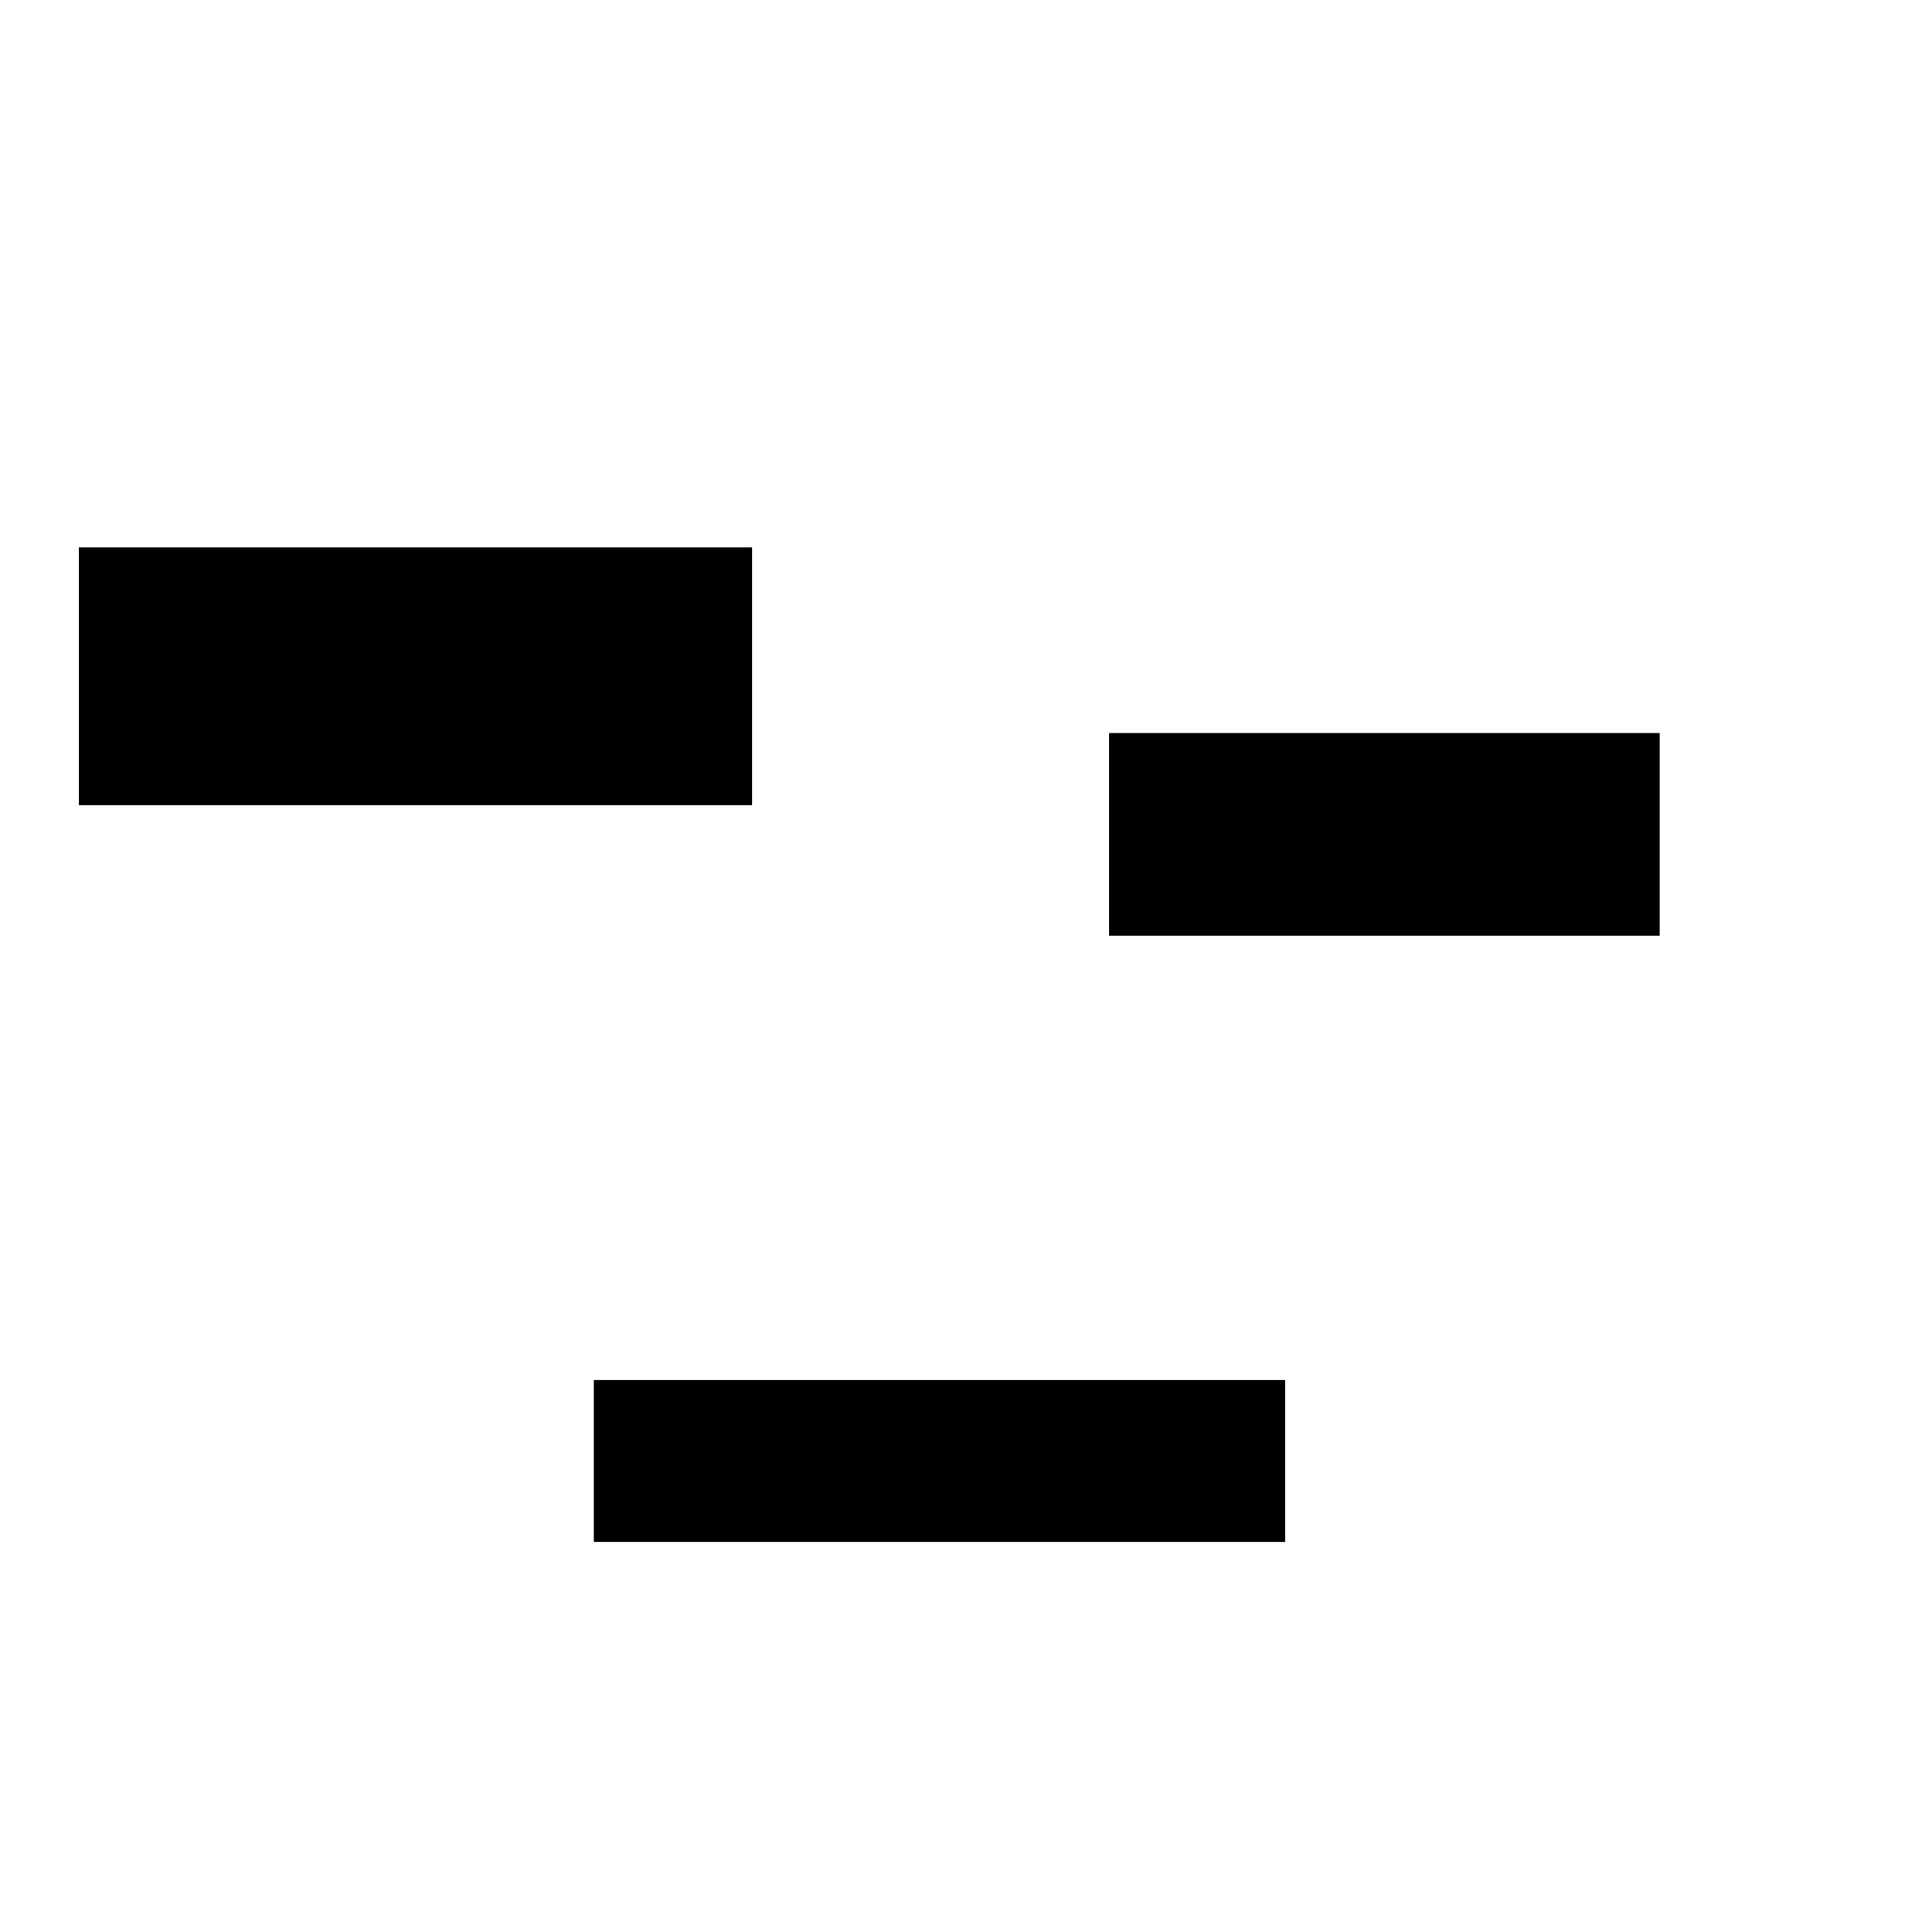 <?xml version="1.0" encoding="UTF-8" standalone="no"?>
<svg
   xmlns:osb="http://www.openswatchbook.org/uri/2009/osb"
   xmlns:dc="http://purl.org/dc/elements/1.1/"
   xmlns:cc="http://creativecommons.org/ns#"
   xmlns:rdf="http://www.w3.org/1999/02/22-rdf-syntax-ns#"
   xmlns:svg="http://www.w3.org/2000/svg"
   xmlns="http://www.w3.org/2000/svg"
   xmlns:sodipodi="http://sodipodi.sourceforge.net/DTD/sodipodi-0.dtd"
   xmlns:inkscape="http://www.inkscape.org/namespaces/inkscape"
   width="2500"
   height="2500"
   viewBox="0 -50 50 50"
   version="1.1"
   id="svg1094"
   sodipodi:docname="mask1_small.svg"
   inkscape:version="1.0.2 (1.0.2+r75+1)"
   inkscape:export-filename="/home/fh/google_drive/work/projects/niot/tests/y_net_hand_drawing/img_mask1_large_rgb.png"
   inkscape:export-xdpi="8"
   inkscape:export-ydpi="8"
   inkscape:label="Layer">
  <sodipodi:namedview
     pagecolor="#ffffff"
     bordercolor="#666666"
     borderopacity="1"
     objecttolerance="10"
     gridtolerance="10"
     guidetolerance="10"
     inkscape:pageopacity="0"
     inkscape:pageshadow="2"
     inkscape:window-width="1853"
     inkscape:window-height="1018"
     id="namedview1096"
     showgrid="false"
     inkscape:zoom="0.23277955"
     inkscape:cx="1009.2775"
     inkscape:cy="840.2364"
     inkscape:window-x="67"
     inkscape:window-y="1114"
     inkscape:window-maximized="1"
     inkscape:current-layer="svg1094"
     inkscape:document-rotation="0" />
  <defs
     id="defs1082">
    <linearGradient
       id="linearGradient4841"
       osb:paint="solid">
      <stop
         style="stop-color:#ffffff;stop-opacity:1;"
         offset="0"
         id="stop4839" />
    </linearGradient>
    <linearGradient
       id="linearGradient4003"
       osb:paint="solid">
      <stop
         style="stop-color:#ffffff;stop-opacity:1;"
         offset="0"
         id="stop4001" />
    </linearGradient>
    <inkscape:path-effect
       effect="bspline"
       id="path-effect1118"
       is_visible="true"
       lpeversion="1"
       weight="33.333"
       steps="2"
       helper_size="0"
       apply_no_weight="true"
       apply_with_weight="true"
       only_selected="false" />
    <inkscape:path-effect
       effect="bspline"
       id="path-effect1114"
       is_visible="true"
       lpeversion="1"
       weight="33.333"
       steps="2"
       helper_size="0"
       apply_no_weight="true"
       apply_with_weight="true"
       only_selected="false" />
    <inkscape:path-effect
       effect="bspline"
       id="path-effect1110"
       is_visible="true"
       lpeversion="1"
       weight="33.333"
       steps="2"
       helper_size="0"
       apply_no_weight="true"
       apply_with_weight="true"
       only_selected="false" />
  </defs>
  <rect
     x="0"
     y="-50"
     width="50"
     height="50"
     stroke-width="0"
     fill="#ffffff"
     id="rect1084"
     style="display:inline"
     inkscape:label="box" />
  <circle
     cx="25"
     cy="0"
     r="5"
     fill="#ff0000"
     id="circle1088"
     style="display:none"
     inkscape:label="source" />
  <circle
     cx="0"
     cy="-50"
     r="3.162"
     fill="#0000ff"
     id="circle1090"
     style="display:none"
     inkscape:label="sink1" />
  <circle
     cx="50"
     cy="-50"
     r="3.873"
     fill="#0000ff"
     id="circle1092"
     style="display:none"
     inkscape:label="sink2" />
  <ellipse
     cx="26.188"
     cy="-20.348"
     fill="#000000"
     id="circle1086"
     style="display:none;stroke-width:0.133;stroke-miterlimit:4;stroke-dasharray:none"
     rx="1.41"
     ry="1.342"
     inkscape:label="b4" />
  <path
     style="display:none;fill:none;stroke:#000000;stroke-width:0.895;stroke-linecap:butt;stroke-linejoin:miter;stroke-miterlimit:4;stroke-dasharray:none;stroke-opacity:1"
     d="m 0,-50 c 0.434,2.279 0.868,4.557 1.281,6.202 0.414,1.645 0.808,2.657 1.175,3.46 0.367,0.803 0.709,1.398 1.207,1.905 0.498,0.507 1.153,0.926 1.723,1.135 0.57,0.209 1.054,0.209 1.538,0.263 0.484,0.053 0.968,0.16 1.525,0.24 0.557,0.08 1.186,0.133 1.646,0.16 0.46,0.027 0.75,0.027 1.041,0.133 0.291,0.107 0.581,0.32 0.871,0.506 0.29,0.187 0.581,0.346 0.726,0.426 0.145,0.08 2.76,2.958 3.195,3.278 0.436,0.32 1.307,0.96 2.106,1.652 0.799,0.693 1.525,1.439 1.912,1.919 0.387,0.48 0.436,0.693 0.484,0.799 0.048,0.106 0.097,0.106 0.121,0.133 0.024,0.027 0.024,0.08 0.436,0.533 0.412,0.453 1.235,1.306 1.719,1.732 0.484,0.426 0.629,0.426 0.702,0.453 0.073,0.027 0.073,0.08 0.097,0.107 0.024,0.027 0.073,0.027 0.121,0.08 0.048,0.053 0.097,0.16 0.144,0.213 0.047,0.053 0.094,0.053 0.18,0.145 0.086,0.091 0.211,0.274 0.293,0.365 0.082,0.091 0.121,0.091 0.19,0.222 0.069,0.131 0.17,0.391 0.22,0.573 0.05,0.181 0.05,0.283 0.05,0.318 0,0.035 0,0.002 0.025,0.016 0.025,0.014 0.076,0.073 0.101,0.143 0.025,0.069 0.025,0.149 0.256,0.544 0.231,0.395 0.691,1.106 1.151,1.816"
     id="path1108"
     inkscape:path-effect="#path-effect1110"
     inkscape:original-d="m 0,-50 c 0.4338593,2.278943 0.86752768,4.556968 1.3014154,6.836231 0.3940216,1.011659 0.7879302,2.02306 1.1817253,3.034201 0.3411637,0.59504 0.6823723,1.190173 1.0236735,1.785483 0.6551248,0.419045 1.310044,0.837952 1.9647579,1.25672 0.4843633,2.34e-4 0.9685131,2.34e-4 1.4524497,0 0.4843633,0.106839 0.968513,0.213442 1.4524497,0.31981 0.6296079,0.05354 1.2590023,0.10684 1.8881835,0.159906 0.290705,2.35e-4 0.581195,2.35e-4 0.871474,0 0.290701,0.213442 0.581191,0.426649 0.871466,0.639621 0.290704,0.160141 0.581196,0.320046 0.871474,0.479715 l 2.614408,2.878297 c 0.871683,0.639857 1.743152,1.279479 2.614408,1.918866 0.726438,0.746457 1.452663,1.492681 2.178675,2.238669 0.04863,0.213444 0.09705,0.426651 0.145248,0.639626 0.04863,2.34e-4 0.09705,2.34e-4 0.145243,0 2.13e-4,0.05354 2.13e-4,0.106838 0,0.159909 0.82327,0.85306 1.646324,1.705888 2.469165,2.55848 0.145459,2.35e-4 0.290703,2.35e-4 0.435733,0 2.14e-4,0.05354 2.14e-4,0.10684 0,0.159904 0.04863,2.36e-4 0.09705,2.36e-4 0.14525,0 0.04863,0.106805 0.09705,0.213387 0.145242,0.319726 0.04659,2.34e-4 0.09297,2.34e-4 0.139129,0 0.125678,0.182881 0.251145,0.365527 0.376398,0.547941 0.03895,2.35e-4 0.0777,2.35e-4 0.116229,0 0.100476,0.261126 0.200746,0.52202 0.300799,0.782676 2.13e-4,0.101864 2.13e-4,0.203493 0,0.304886 2.13e-4,-0.0321 2.13e-4,-0.06446 0,-0.09703 0.05095,0.05982 0.101681,0.119403 0.152207,0.178752 2.14e-4,0.07954 2.14e-4,0.158828 0,0.23789 0.461077,0.71138 0.921688,1.422049 1.38183,2.132004"
     sodipodi:nodetypes="ccccccccccccccccccccccccccccccc"
     inkscape:label="b3" />
  <path
     style="display:none;fill:none;stroke:#000000;stroke-width:2.103;stroke-linecap:butt;stroke-linejoin:miter;stroke-miterlimit:4;stroke-dasharray:none;stroke-opacity:1"
     d="m 50,-50 c -0.902,1.284 -1.805,2.569 -2.903,3.438 -1.098,0.87 -2.393,1.324 -3.247,1.653 -0.854,0.328 -1.269,0.53 -2.408,1.364 -1.139,0.834 -3.003,2.299 -3.987,3.132 -0.984,0.834 -1.087,1.036 -1.372,1.516 -0.285,0.48 -0.751,1.238 -1.087,2.248 -0.337,1.01 -0.544,2.273 -0.673,3.309 -0.129,1.036 -0.181,1.844 -0.207,2.501 -0.026,0.657 -0.026,1.162 -0.051,1.414 -0.025,0.252 -0.076,0.252 -0.153,0.327 -0.077,0.075 -0.179,0.224 -0.567,1.032 -0.388,0.807 -1.061,2.272 -1.501,3.182 -0.44,0.909 -0.647,1.263 -0.751,1.49 -0.104,0.227 -0.104,0.328 -0.155,0.505 -0.052,0.177 -0.155,0.429 -0.311,0.657 -0.155,0.227 -0.362,0.429 -0.466,0.581 -0.104,0.152 -0.104,0.253 -0.155,0.354 -0.052,0.101 -0.155,0.202 -0.207,0.302 -0.052,0.101 -0.052,0.2 -0.074,0.25 -0.023,0.05 -0.068,0.05 -0.652,0.078 -0.585,0.028 -1.709,0.083 -2.833,0.139"
     id="path1112"
     inkscape:path-effect="#path-effect1114"
     inkscape:original-d="m 50,-50 c -0.902328,1.284363 -1.804702,2.568734 -2.707119,3.853113 -1.294194,0.454909 -2.588618,0.909596 -3.883269,1.36406 -0.413989,0.202305 -0.828204,0.404386 -1.242649,0.606246 -1.863739,1.465322 -3.727709,2.930421 -5.591904,4.395298 -0.103331,0.202306 -0.206879,0.404388 -0.310662,0.606246 -0.465764,0.758033 -0.931759,1.515842 -1.397979,2.273429 -0.206877,1.263239 -0.413985,2.526255 -0.621318,3.789047 -0.05155,0.808554 -0.103331,1.616885 -0.155335,2.424992 2.28e-4,0.505429 2.28e-4,1.010637 0,1.515618 -0.05049,2.23e-4 -0.101222,2.23e-4 -0.152163,0 -0.102266,0.149727 -0.204767,0.299229 -0.307494,0.448511 -0.672873,1.465321 -1.345973,2.930421 -2.019304,4.395296 -0.206877,0.353868 -0.413984,0.707512 -0.62132,1.060935 2.28e-4,0.101265 2.28e-4,0.202303 0,0.303118 -0.103331,0.252827 -0.206879,0.50543 -0.310662,0.757811 -0.206879,0.202305 -0.413989,0.40439 -0.621325,0.606249 2.29e-4,0.101265 2.29e-4,0.202307 0,0.303125 -0.103331,0.101265 -0.206879,0.202307 -0.310662,0.303125 2.28e-4,0.09999 2.28e-4,0.199765 0,0.299313 -0.04506,2.23e-4 -0.09036,2.23e-4 -0.135869,0 -1.123706,0.0556 -2.247682,0.111171 -3.371933,0.166748"
     sodipodi:nodetypes="cccccccccccccccccccccc"
     inkscape:label="b2" />
  <path
     style="display:none;fill:none;stroke:#000000;stroke-width:2.932;stroke-linecap:butt;stroke-linejoin:round;stroke-miterlimit:4;stroke-dasharray:none;stroke-opacity:1"
     d="m 26.239,-20.528 c -0.281,1.3 -0.561,2.601 -0.813,3.644 -0.251,1.043 -0.473,1.83 -0.695,2.532 -0.222,0.702 -0.443,1.32 -0.554,1.783 -0.111,0.462 -0.111,0.769 -0.151,1.742 -0.04,0.973 -0.119,2.612 -0.159,4.546 -0.04,1.934 -0.04,4.161 -0.04,6.389"
     id="path1116"
     inkscape:label="b1"
     sodipodi:nodetypes="ccccccc"
     inkscape:original-d="m 26.239033,-20.52772 c -0.280723,1.300459 -0.56141,2.600636 -0.842063,3.900536 -0.221495,0.786817 -0.443185,1.573387 -0.665071,2.359709 -0.221495,0.61827 -0.443185,1.236292 -0.665068,1.854067 1.95e-4,0.30697 1.95e-4,0.613694 0,0.920169 -0.07933,1.6395164 -0.158851,3.2787827 -0.238568,4.9178039 1.95e-4,2.2281205 1.95e-4,4.4559935 0,6.68361649"
     inkscape:path-effect="#path-effect1118" />
  <rect
     style="display:none;opacity:1;fill:#ffffff;fill-opacity:1;fill-rule:nonzero;stroke:#000000;stroke-width:0;stroke-linejoin:round;stroke-miterlimit:4;stroke-dasharray:none;stroke-opacity:1"
     id="rect1138"
     width="31.665"
     height="32.417"
     x="10.352"
     y="-40.505" />
  <rect
     style="display:none;opacity:1;fill:#000000;fill-opacity:1;fill-rule:nonzero;stroke:#000000;stroke-width:0;stroke-linejoin:round;stroke-miterlimit:4;stroke-dasharray:none"
     id="rect852"
     width="26.236"
     height="17.788"
     x="1.02"
     y="-38.004"
     inkscape:label="mask3_large" />
  <rect
     style="display:none;opacity:1;fill:#000000;fill-opacity:1;fill-rule:nonzero;stroke:#000000;stroke-width:0;stroke-linejoin:round;stroke-miterlimit:4;stroke-dasharray:none"
     id="rect858"
     width="19.785"
     height="12.682"
     x="1.02"
     y="-38.004"
     inkscape:label="mask3_medium" />
  <rect
     style="display:inline;opacity:1;fill:#000000;fill-opacity:1;fill-rule:nonzero;stroke:#000000;stroke-width:0;stroke-linejoin:round;stroke-miterlimit:4;stroke-dasharray:none"
     id="rect5227"
     width="17.425"
     height="6.674"
     x="2.039"
     y="-35.833"
     inkscape:label="mask3_small" />
  <rect
     style="display:none;opacity:1;fill:#000000;fill-opacity:1;fill-rule:nonzero;stroke:#000000;stroke-width:0;stroke-linejoin:round;stroke-miterlimit:4;stroke-dasharray:none"
     id="rect856"
     width="17.128"
     height="18.337"
     x="25.824"
     y="-37.924"
     inkscape:label="mask2_large" />
  <rect
     style="display:none;opacity:1;fill:#000000;fill-opacity:1;fill-rule:nonzero;stroke:#000000;stroke-width:0;stroke-linejoin:round;stroke-miterlimit:4;stroke-dasharray:none"
     id="rect850"
     width="14.249"
     height="10.89"
     x="28.703"
     y="-34.101"
     inkscape:label="mask2_medium" />
  <rect
     style="display:inline;opacity:1;fill:#000000;fill-opacity:1;fill-rule:nonzero;stroke:#000000;stroke-width:0;stroke-linejoin:round;stroke-miterlimit:4;stroke-dasharray:none"
     id="rect5229"
     width="14.249"
     height="5.244"
     x="28.703"
     y="-31.029"
     inkscape:label="mask2_small" />
  <rect
     style="display:none;opacity:1;fill:#000000;fill-opacity:1;fill-rule:nonzero;stroke:#000000;stroke-width:0;stroke-linejoin:round;stroke-miterlimit:4;stroke-dasharray:none"
     id="rect854"
     width="17.894"
     height="12.709"
     x="15.368"
     y="-21.101"
     inkscape:label="mask1_large" />
  <rect
     style="display:none;opacity:1;fill:#000000;fill-opacity:1;fill-rule:nonzero;stroke:#000000;stroke-width:0;stroke-linejoin:round;stroke-miterlimit:4;stroke-dasharray:none"
     id="rect5231"
     width="17.894"
     height="8.024"
     x="15.368"
     y="-16.415"
     inkscape:label="mask1_medium" />
  <rect
     style="display:inline;opacity:1;fill:#000000;fill-opacity:1;fill-rule:nonzero;stroke:#000000;stroke-width:0;stroke-linejoin:round;stroke-miterlimit:4;stroke-dasharray:none"
     id="rect848"
     width="17.894"
     height="4.188"
     x="15.368"
     y="-14.284"
     inkscape:label="mask1_small" />
</svg>
